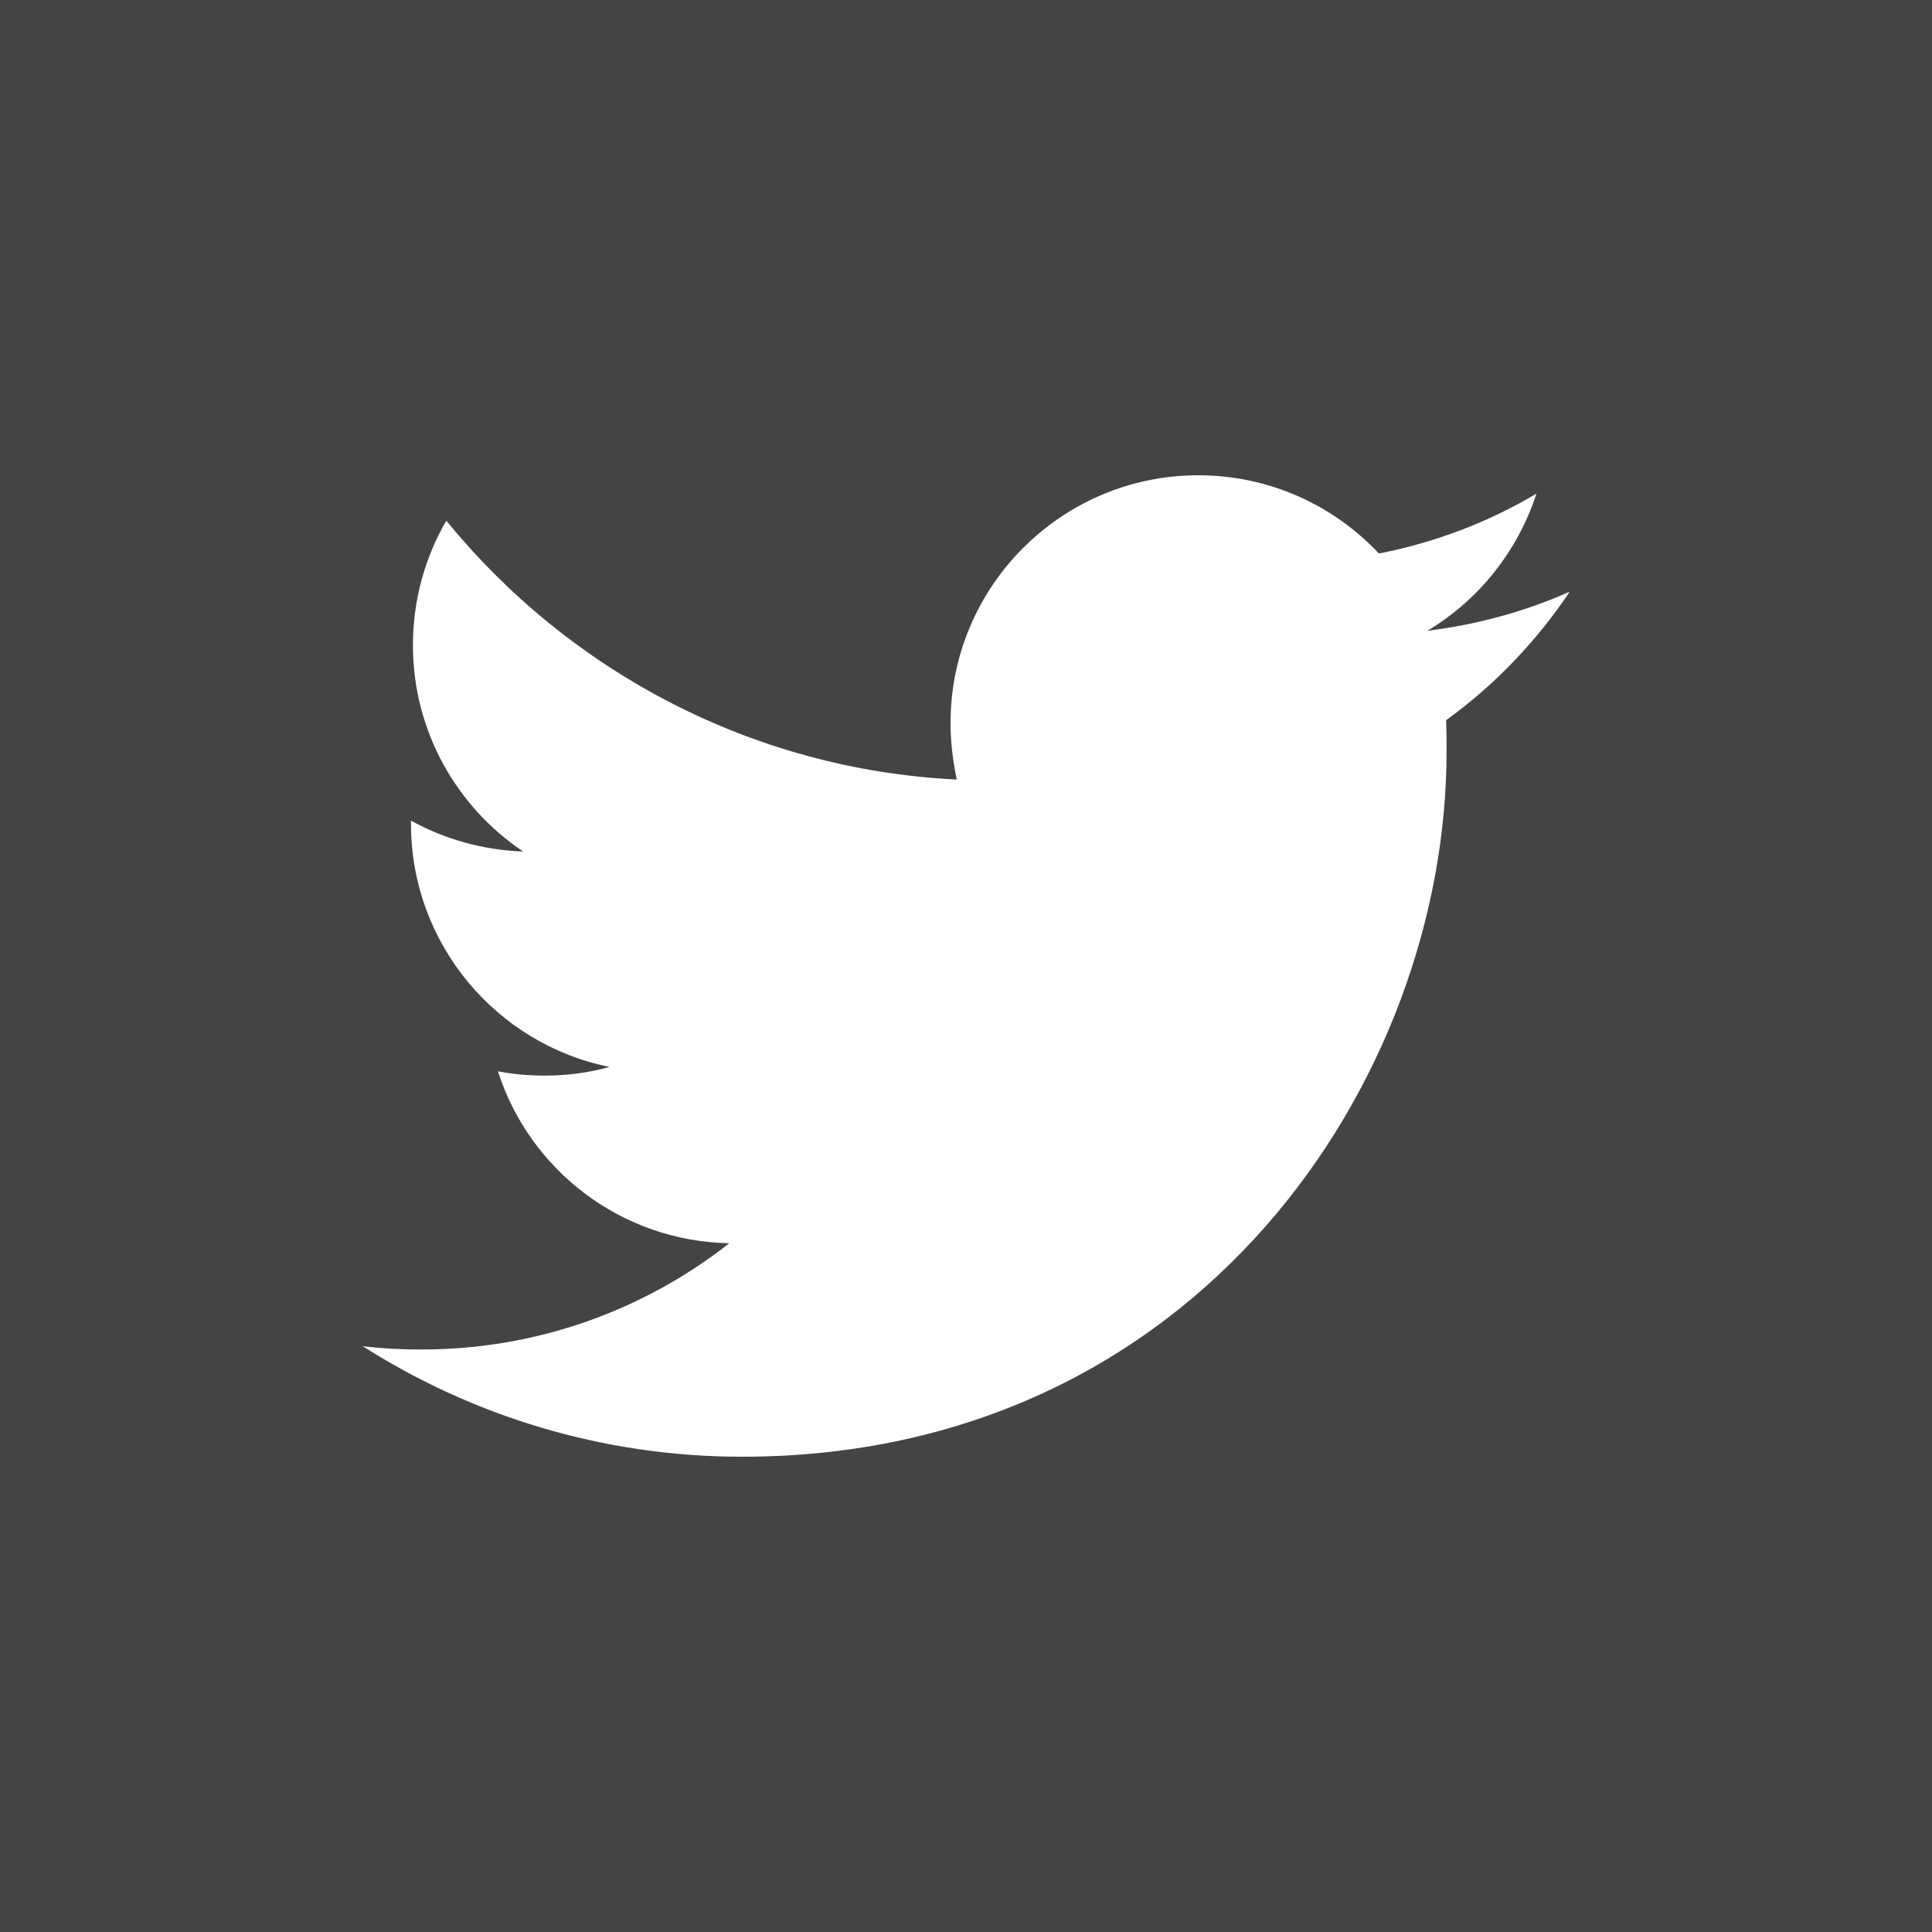 <?xml version="1.0" encoding="UTF-8"?>
<svg width="30px" height="30px" viewBox="0 0 30 30" version="1.1" xmlns="http://www.w3.org/2000/svg" xmlns:xlink="http://www.w3.org/1999/xlink">
    <!-- Generator: Sketch 45.2 (43514) - http://www.bohemiancoding.com/sketch -->
    <title>Twitter_Logo_WhiteOnImage</title>
    <desc>Created with Sketch.</desc>
    <defs></defs>
    <g id="Page-1" stroke="none" stroke-width="1" fill="none" fill-rule="evenodd">
        <g id="Twitter_Logo_WhiteOnImage" fill-rule="nonzero">
            <g id="_x31_0_x2013_20_x25__Black_Tint" fill="#444444">
                <rect id="Rectangle-path" x="0" y="0" width="30" height="30"></rect>
            </g>
            <g id="Logo__x2014__FIXED" transform="translate(5.625, 7.35)" fill="#FFFFFF">
                <path d="M5.895,15.27 C12.967,15.27 16.837,9.405 16.837,4.327 C16.837,4.162 16.837,3.998 16.83,3.833 C17.58,3.292 18.233,2.61 18.75,1.837 C18.06,2.145 17.317,2.348 16.538,2.445 C17.332,1.972 17.94,1.215 18.233,0.315 C17.49,0.757 16.665,1.073 15.787,1.245 C15.082,0.495 14.085,0.03 12.982,0.03 C10.86,0.03 9.135,1.755 9.135,3.877 C9.135,4.178 9.172,4.47 9.232,4.755 C6.037,4.598 3.203,3.06 1.305,0.735 C0.975,1.305 0.787,1.965 0.787,2.67 C0.787,4.005 1.47,5.183 2.498,5.872 C1.867,5.85 1.275,5.678 0.757,5.393 C0.757,5.407 0.757,5.423 0.757,5.445 C0.757,7.305 2.085,8.865 3.84,9.217 C3.518,9.307 3.18,9.352 2.828,9.352 C2.58,9.352 2.34,9.33 2.107,9.285 C2.595,10.815 4.02,11.925 5.7,11.955 C4.38,12.99 2.723,13.605 0.922,13.605 C0.615,13.605 0.307,13.59 0.007,13.553 C1.702,14.633 3.728,15.27 5.895,15.27" id="Shape"></path>
            </g>
        </g>
    </g>
</svg>